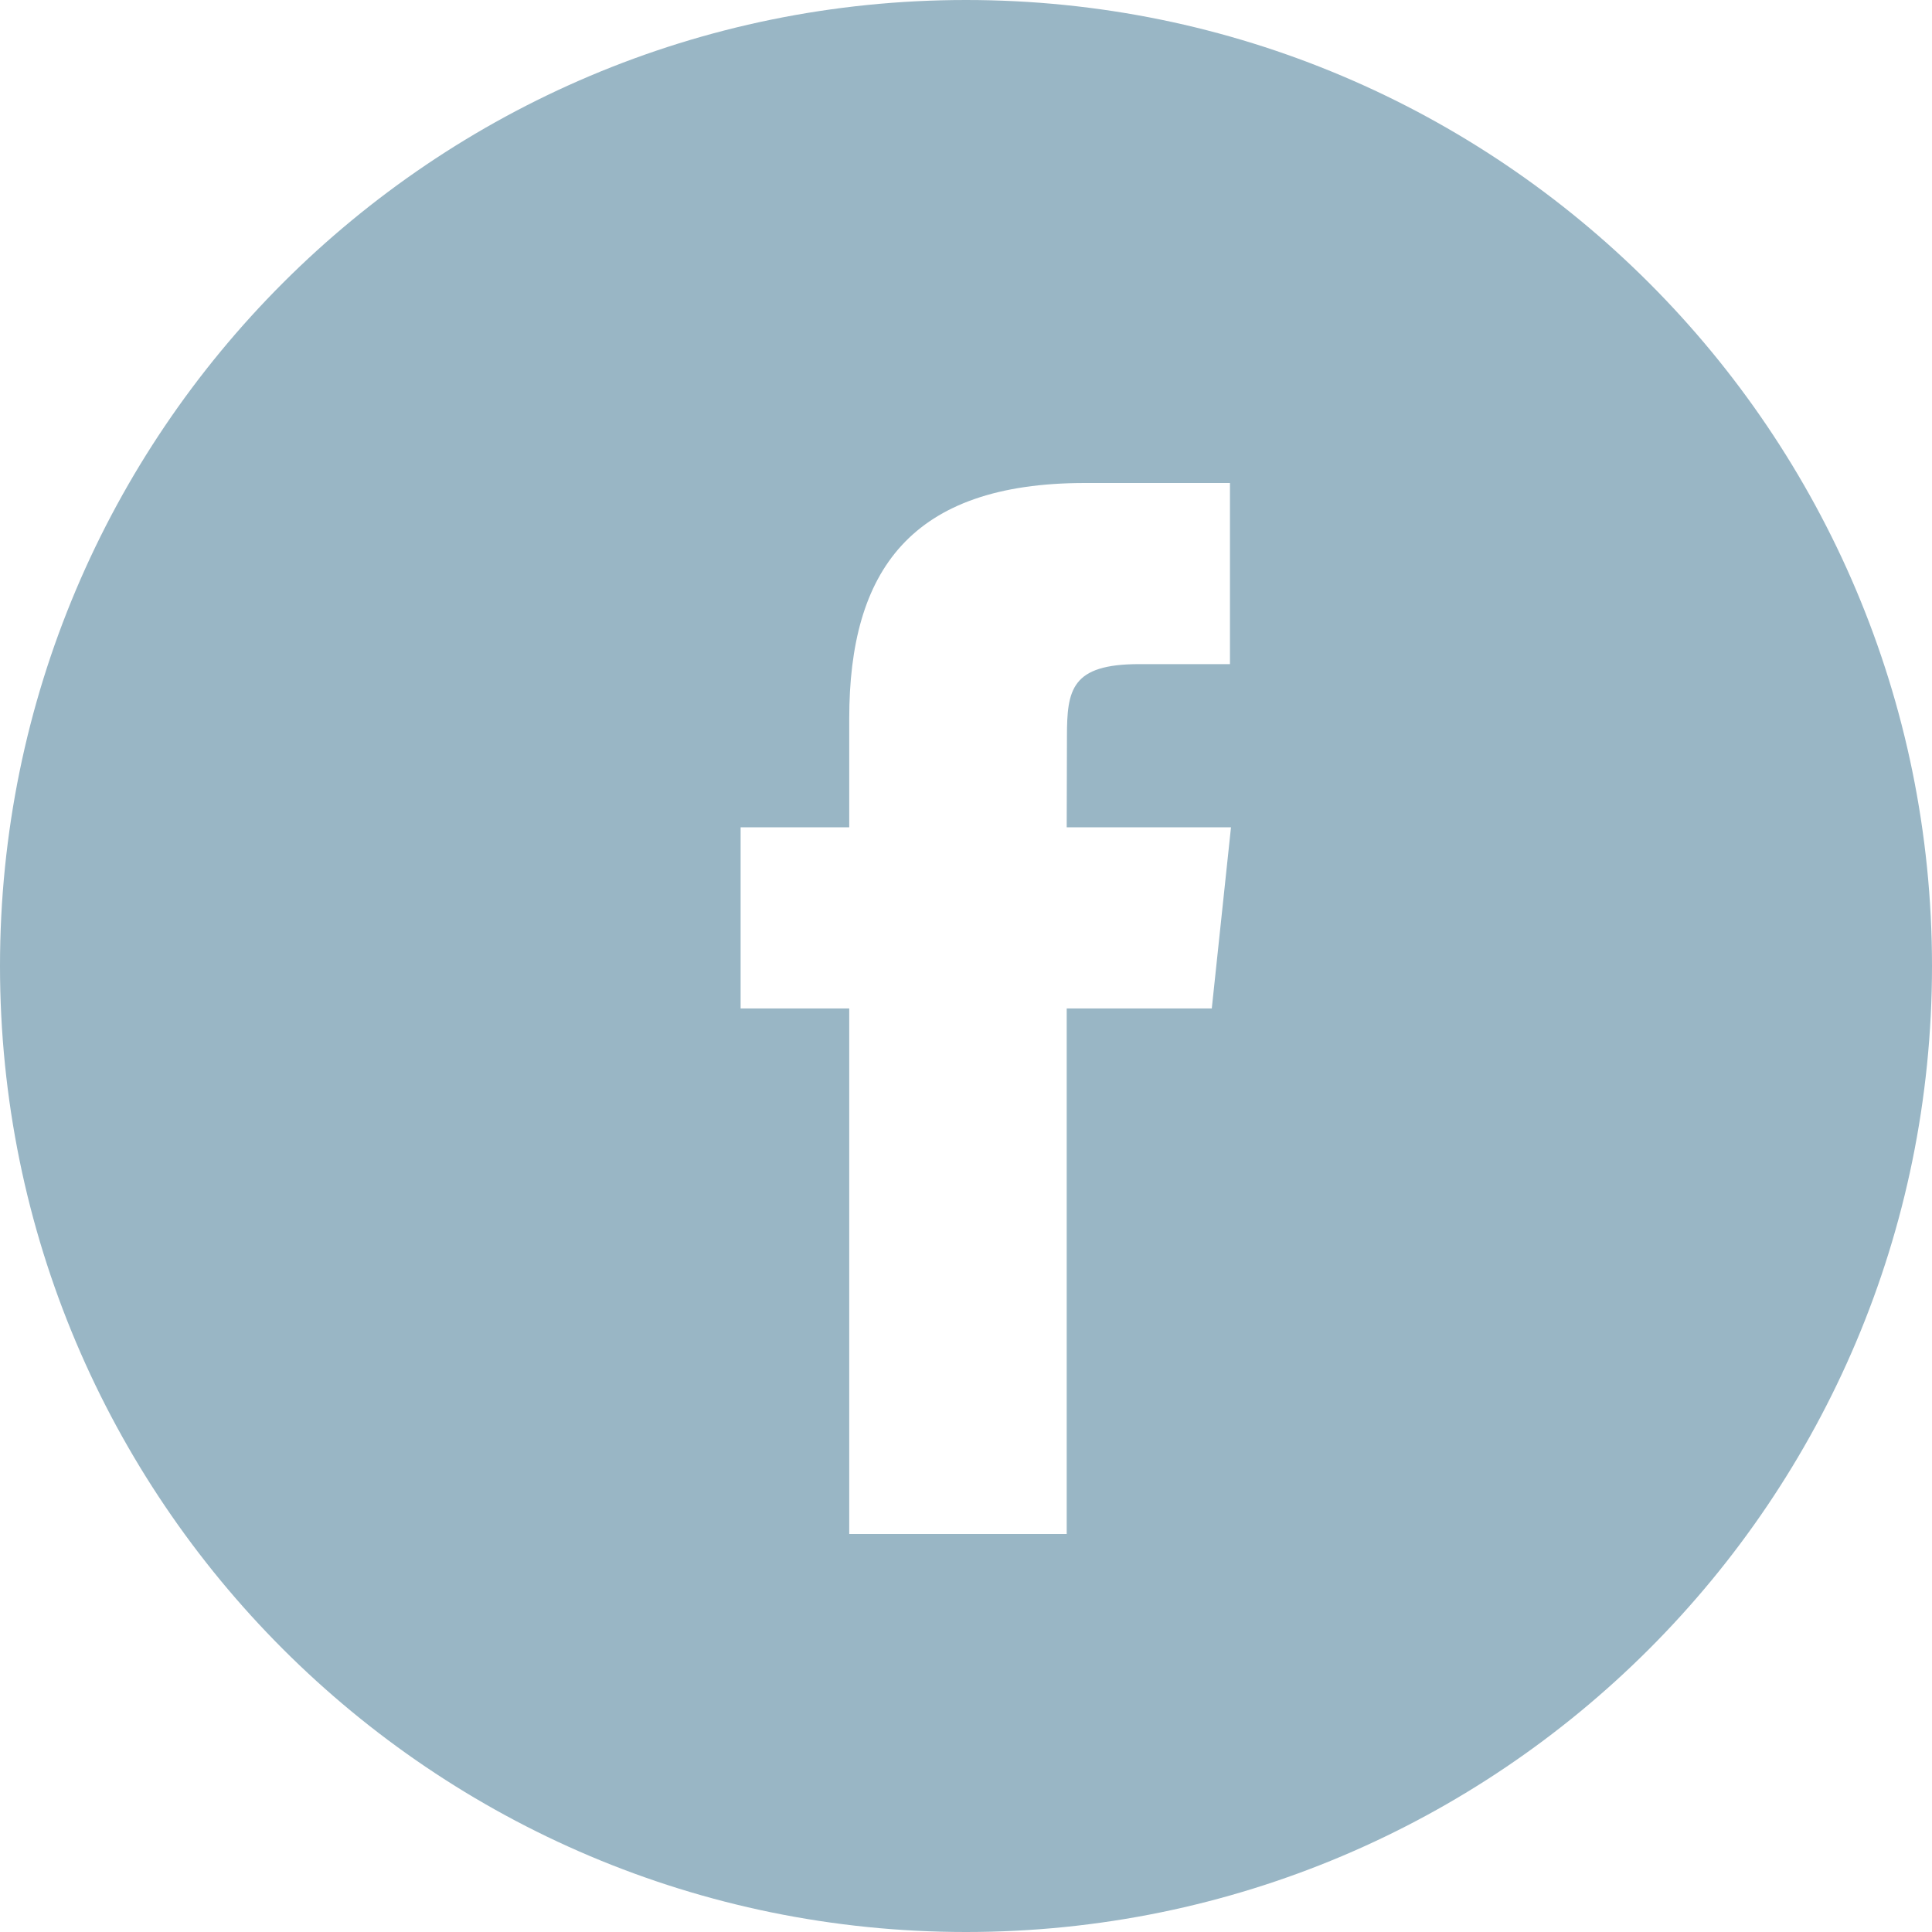 <svg width="32" height="32" viewBox="0 0 32 32" fill="none" xmlns="http://www.w3.org/2000/svg">
<g clip-path="url(#clip0_1_343)">
<path fill-rule="evenodd" clip-rule="evenodd" d="M0 16C0 7.163 7.163 0 16 0C24.837 0 32 7.163 32 16C32 24.837 24.837 32 16 32C7.163 32 0 24.837 0 16ZM17.668 25.408V16.703H20.071L20.389 13.703H17.668L17.672 12.202C17.672 11.419 17.746 11 18.87 11H20.372V8H17.969C15.082 8 14.066 9.455 14.066 11.902V13.703H12.267V16.703H14.066V25.408H17.668Z" fill="#99B6C5"/>
</g>
<defs>
<clipPath id="clip0_1_343">
<rect width="32" height="32" fill="white"/>
</clipPath>
</defs>
</svg>
